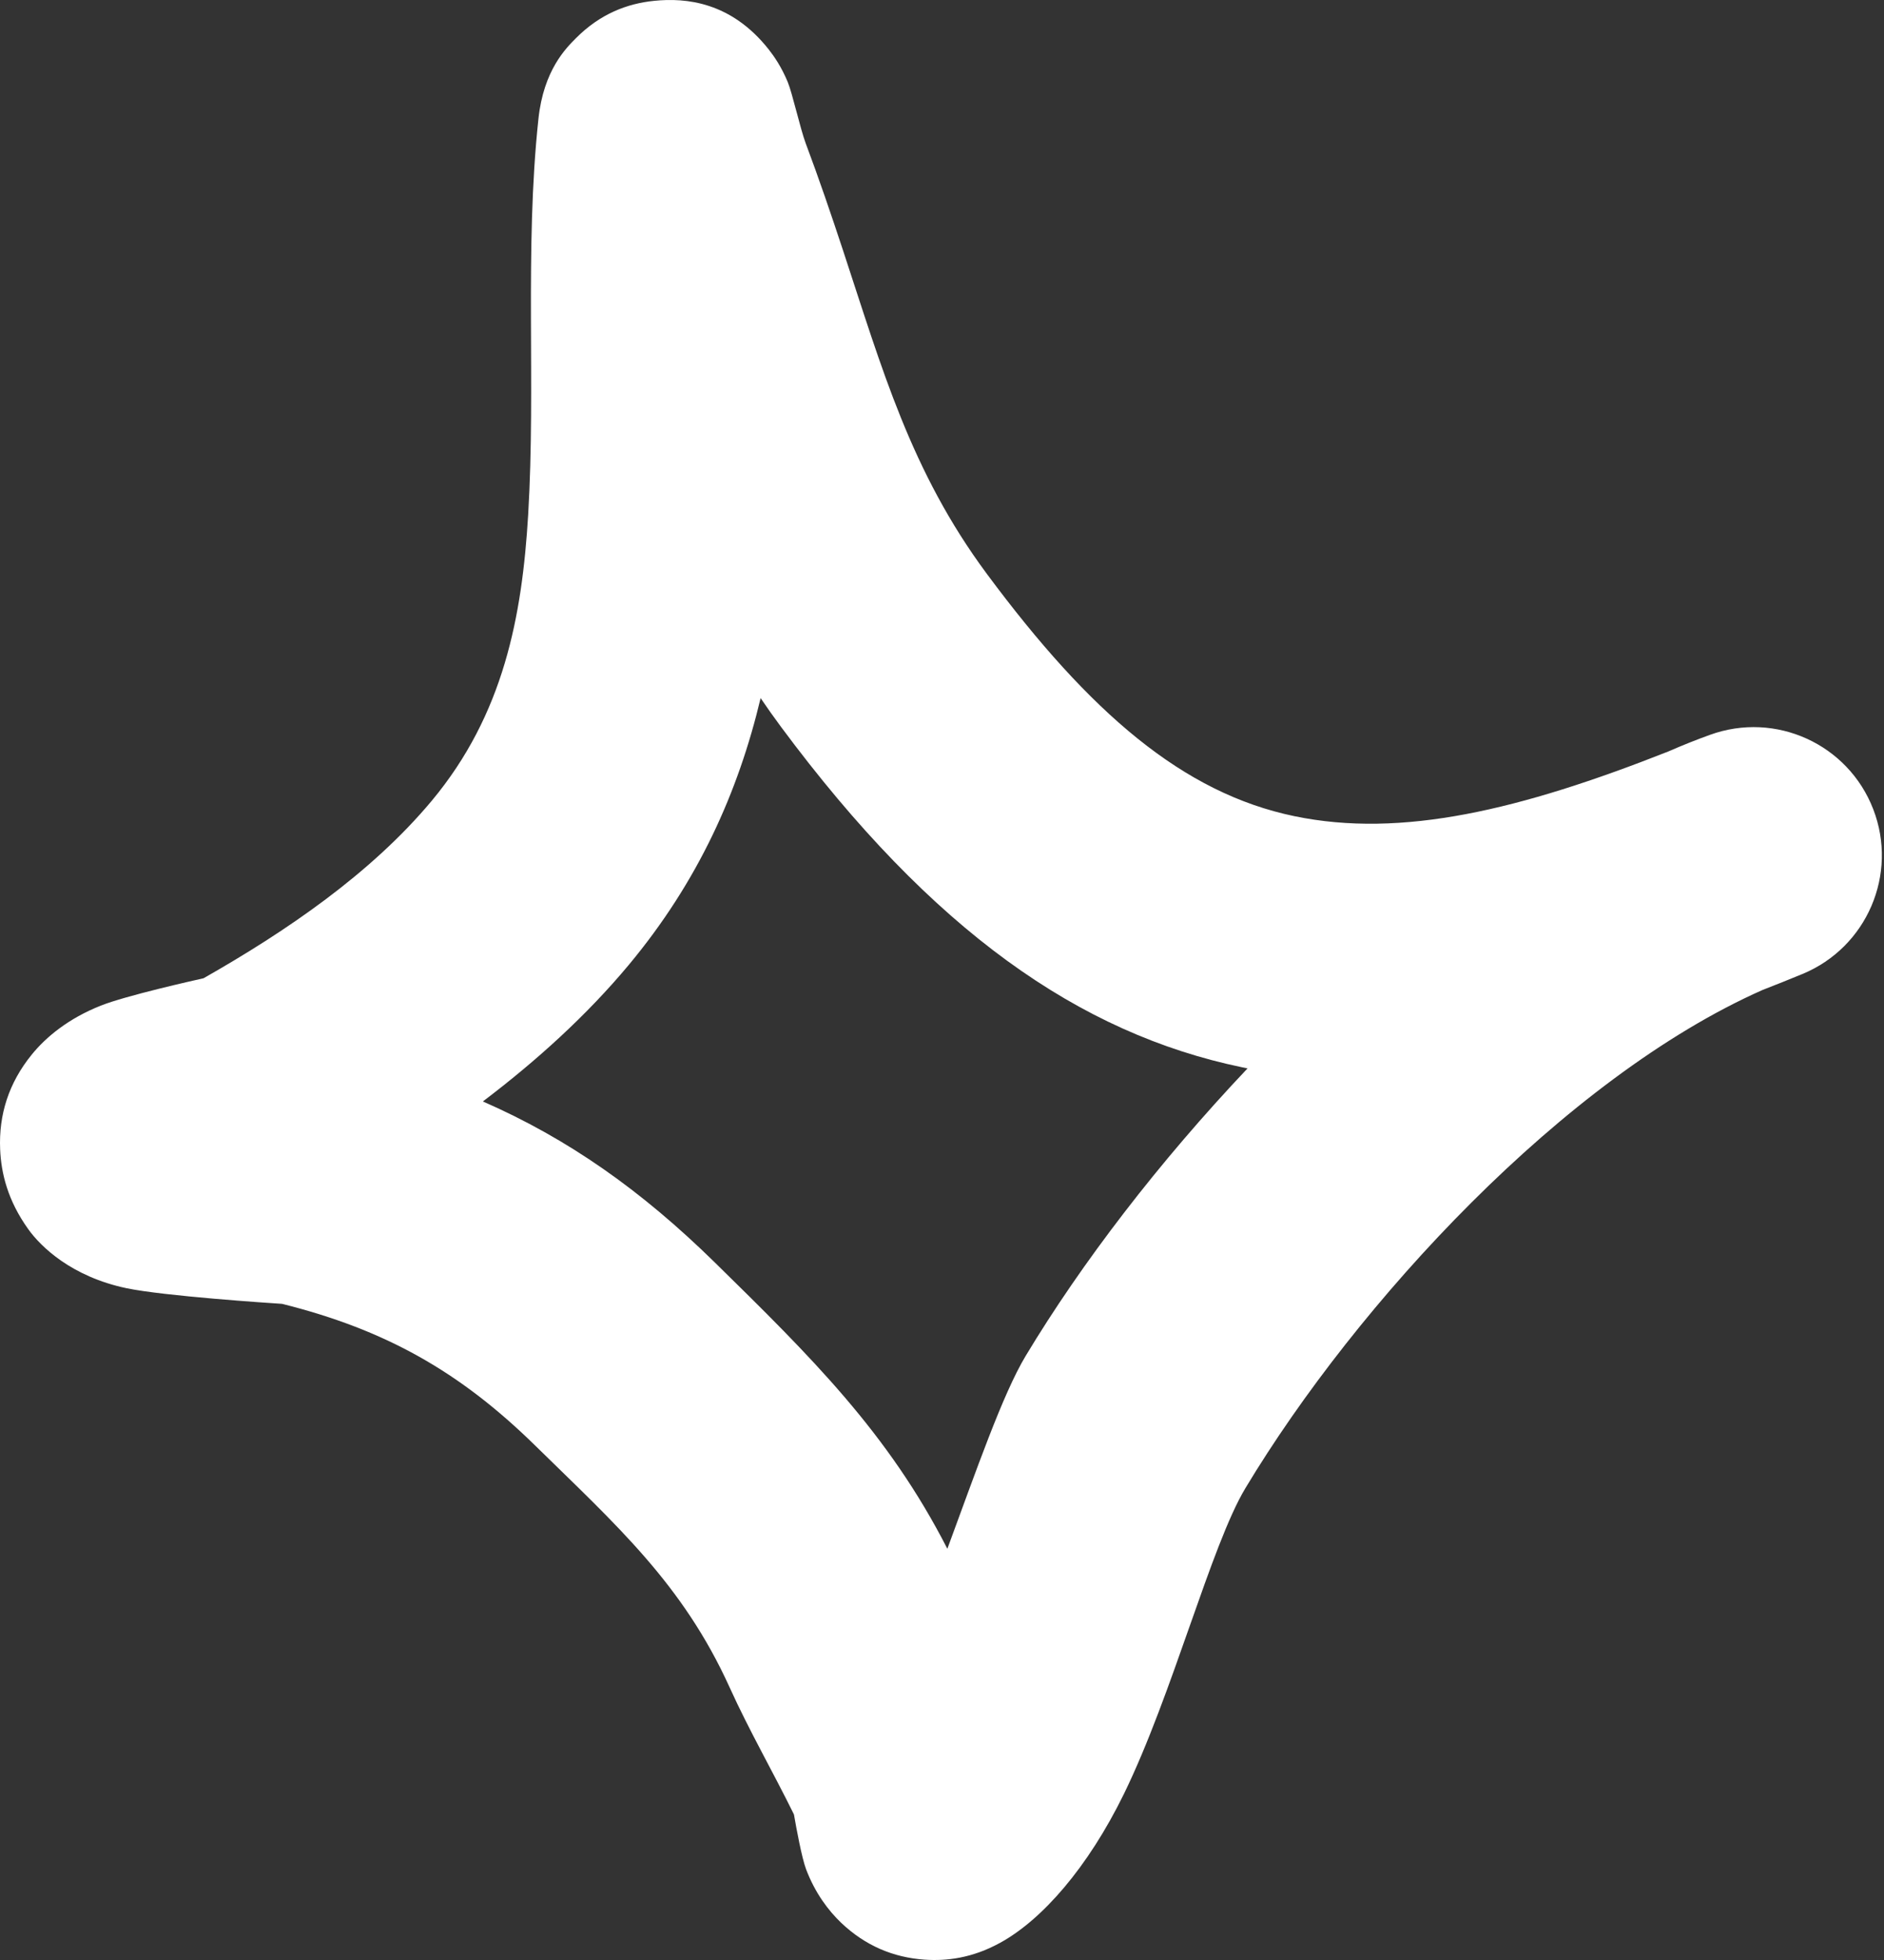 <svg width="50" height="52" viewBox="0 0 50 52" fill="none" xmlns="http://www.w3.org/2000/svg">
<rect x="0" y="0" width="50" height="52" fill="#333333" stroke="none"/>
<path fill-rule="evenodd" clip-rule="evenodd" d="M5.401 25.954C7.587 24.713 9.847 23.176 11.459 21.244C13.372 18.949 13.856 16.342 14.017 13.659C14.223 10.212 13.917 6.633 14.29 3.151C14.427 1.858 15.027 1.273 15.282 1.016C15.929 0.364 16.651 0.093 17.363 0.022C18.206 -0.064 19.405 0.05 20.402 1.313C20.545 1.494 20.738 1.773 20.905 2.174C21.027 2.467 21.239 3.415 21.381 3.797C21.733 4.735 22.055 5.679 22.369 6.63C23.413 9.794 24.171 12.505 26.191 15.226C28.932 18.92 31.4 21.041 34.349 21.653C37.2 22.246 40.352 21.486 44.276 19.937C44.647 19.775 45.016 19.627 45.384 19.495C47.123 18.865 49.047 19.741 49.714 21.468C50.381 23.192 49.546 25.134 47.837 25.84C47.48 25.987 47.128 26.129 46.778 26.264C41.517 28.594 36.004 34.575 33.052 39.482C32.142 40.995 31.117 44.958 29.826 47.598C28.872 49.546 27.659 50.932 26.544 51.543C25.797 51.954 25.119 52.03 24.542 51.991C23.702 51.934 22.958 51.616 22.324 51.013C21.979 50.683 21.631 50.22 21.393 49.593C21.279 49.291 21.133 48.499 21.071 48.139C20.514 47.006 19.883 45.915 19.362 44.764C18.117 42.019 16.348 40.454 14.204 38.352C12.198 36.385 10.22 35.275 7.486 34.592C7.143 34.57 4.367 34.386 3.362 34.178C1.893 33.871 1.077 33.068 0.753 32.615C0.201 31.847 0.031 31.121 0.004 30.496C-0.036 29.573 0.233 28.729 0.842 27.98C1.219 27.514 1.817 27.02 2.675 26.68C3.338 26.416 5.147 26.011 5.401 25.954ZM20.186 18.521C20.357 18.774 20.537 19.027 20.726 19.282C24.74 24.692 28.645 27.419 32.965 28.316L33.109 28.345C30.761 30.825 28.711 33.497 27.22 35.974C26.607 36.994 25.911 39.011 25.142 41.09C23.57 38.015 21.531 36.005 18.969 33.492C17.012 31.574 15.075 30.212 12.815 29.222C14.243 28.141 15.575 26.933 16.685 25.602C18.533 23.385 19.595 21.006 20.186 18.521Z" fill="white"/>
</svg>
